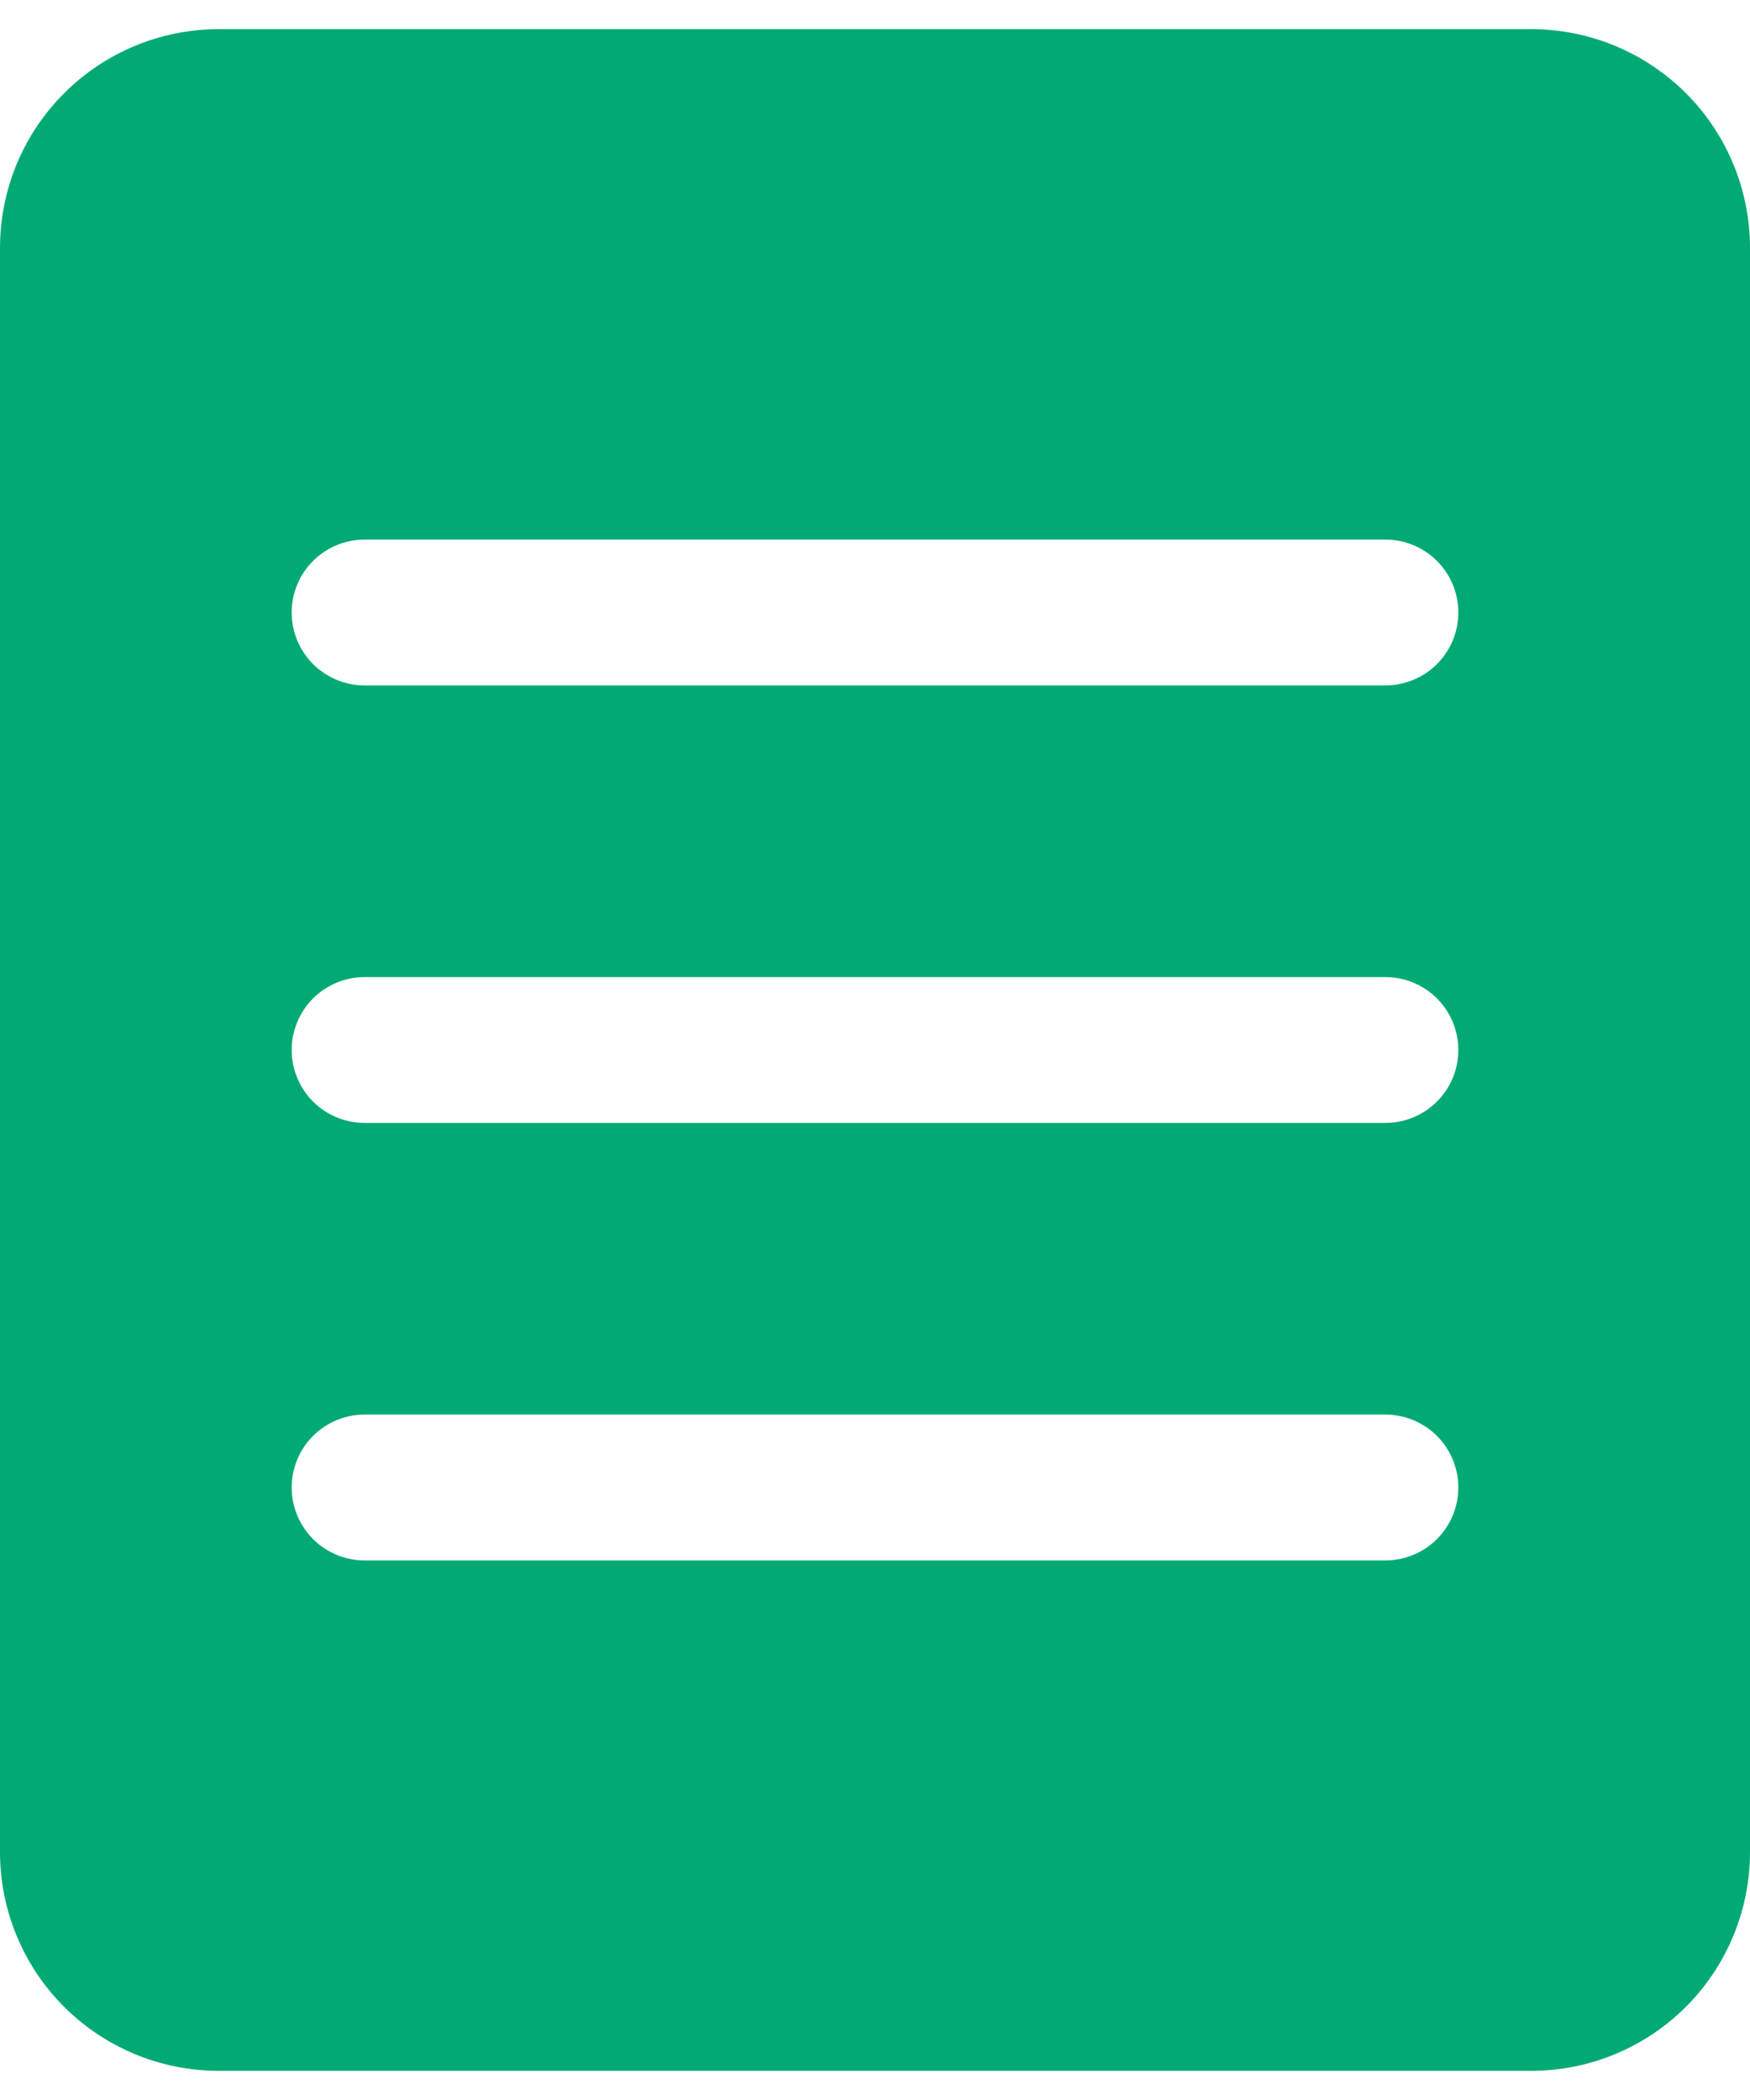 <svg width="30" height="36" viewBox="0 0 30 36" fill="none" xmlns="http://www.w3.org/2000/svg">
<g id="Group">
<path id="Vector" fill-rule="evenodd" clip-rule="evenodd" d="M30 4.25C30 3.255 29.605 2.302 28.902 1.598C28.198 0.895 27.245 0.5 26.25 0.5H3.75C2.755 0.5 1.801 0.895 1.099 1.599C0.75 1.947 0.474 2.36 0.285 2.815C0.097 3.27 -0 3.758 2.15804e-07 4.25V31.75C2.15804e-07 32.745 0.395 33.698 1.098 34.402C1.802 35.105 2.755 35.5 3.75 35.5H26.25C27.245 35.5 28.198 35.105 28.902 34.402C29.605 33.698 30 32.745 30 31.75V4.25ZM6.25 26.75H23.75C24.081 26.75 24.399 26.618 24.634 26.384C24.868 26.149 25 25.831 25 25.5C25 25.169 24.868 24.851 24.634 24.616C24.399 24.382 24.081 24.25 23.75 24.25H6.25C5.918 24.25 5.601 24.382 5.366 24.616C5.132 24.851 5 25.169 5 25.5C5 25.831 5.132 26.149 5.366 26.384C5.601 26.618 5.918 26.75 6.25 26.75ZM6.25 19.25H23.75C24.081 19.25 24.399 19.118 24.634 18.884C24.868 18.649 25 18.331 25 18C25 17.669 24.868 17.351 24.634 17.116C24.399 16.882 24.081 16.75 23.75 16.75H6.25C5.918 16.75 5.601 16.882 5.366 17.116C5.132 17.351 5 17.669 5 18C5 18.331 5.132 18.649 5.366 18.884C5.601 19.118 5.918 19.25 6.25 19.25ZM6.25 11.75H23.75C24.081 11.75 24.399 11.618 24.634 11.384C24.868 11.149 25 10.832 25 10.5C25 10.168 24.868 9.851 24.634 9.616C24.399 9.382 24.081 9.25 23.75 9.25H6.25C5.918 9.25 5.601 9.382 5.366 9.616C5.132 9.851 5 10.168 5 10.5C5 10.832 5.132 11.149 5.366 11.384C5.601 11.618 5.918 11.75 6.25 11.75Z" fill="#01AA73"/>
</g>
</svg>
